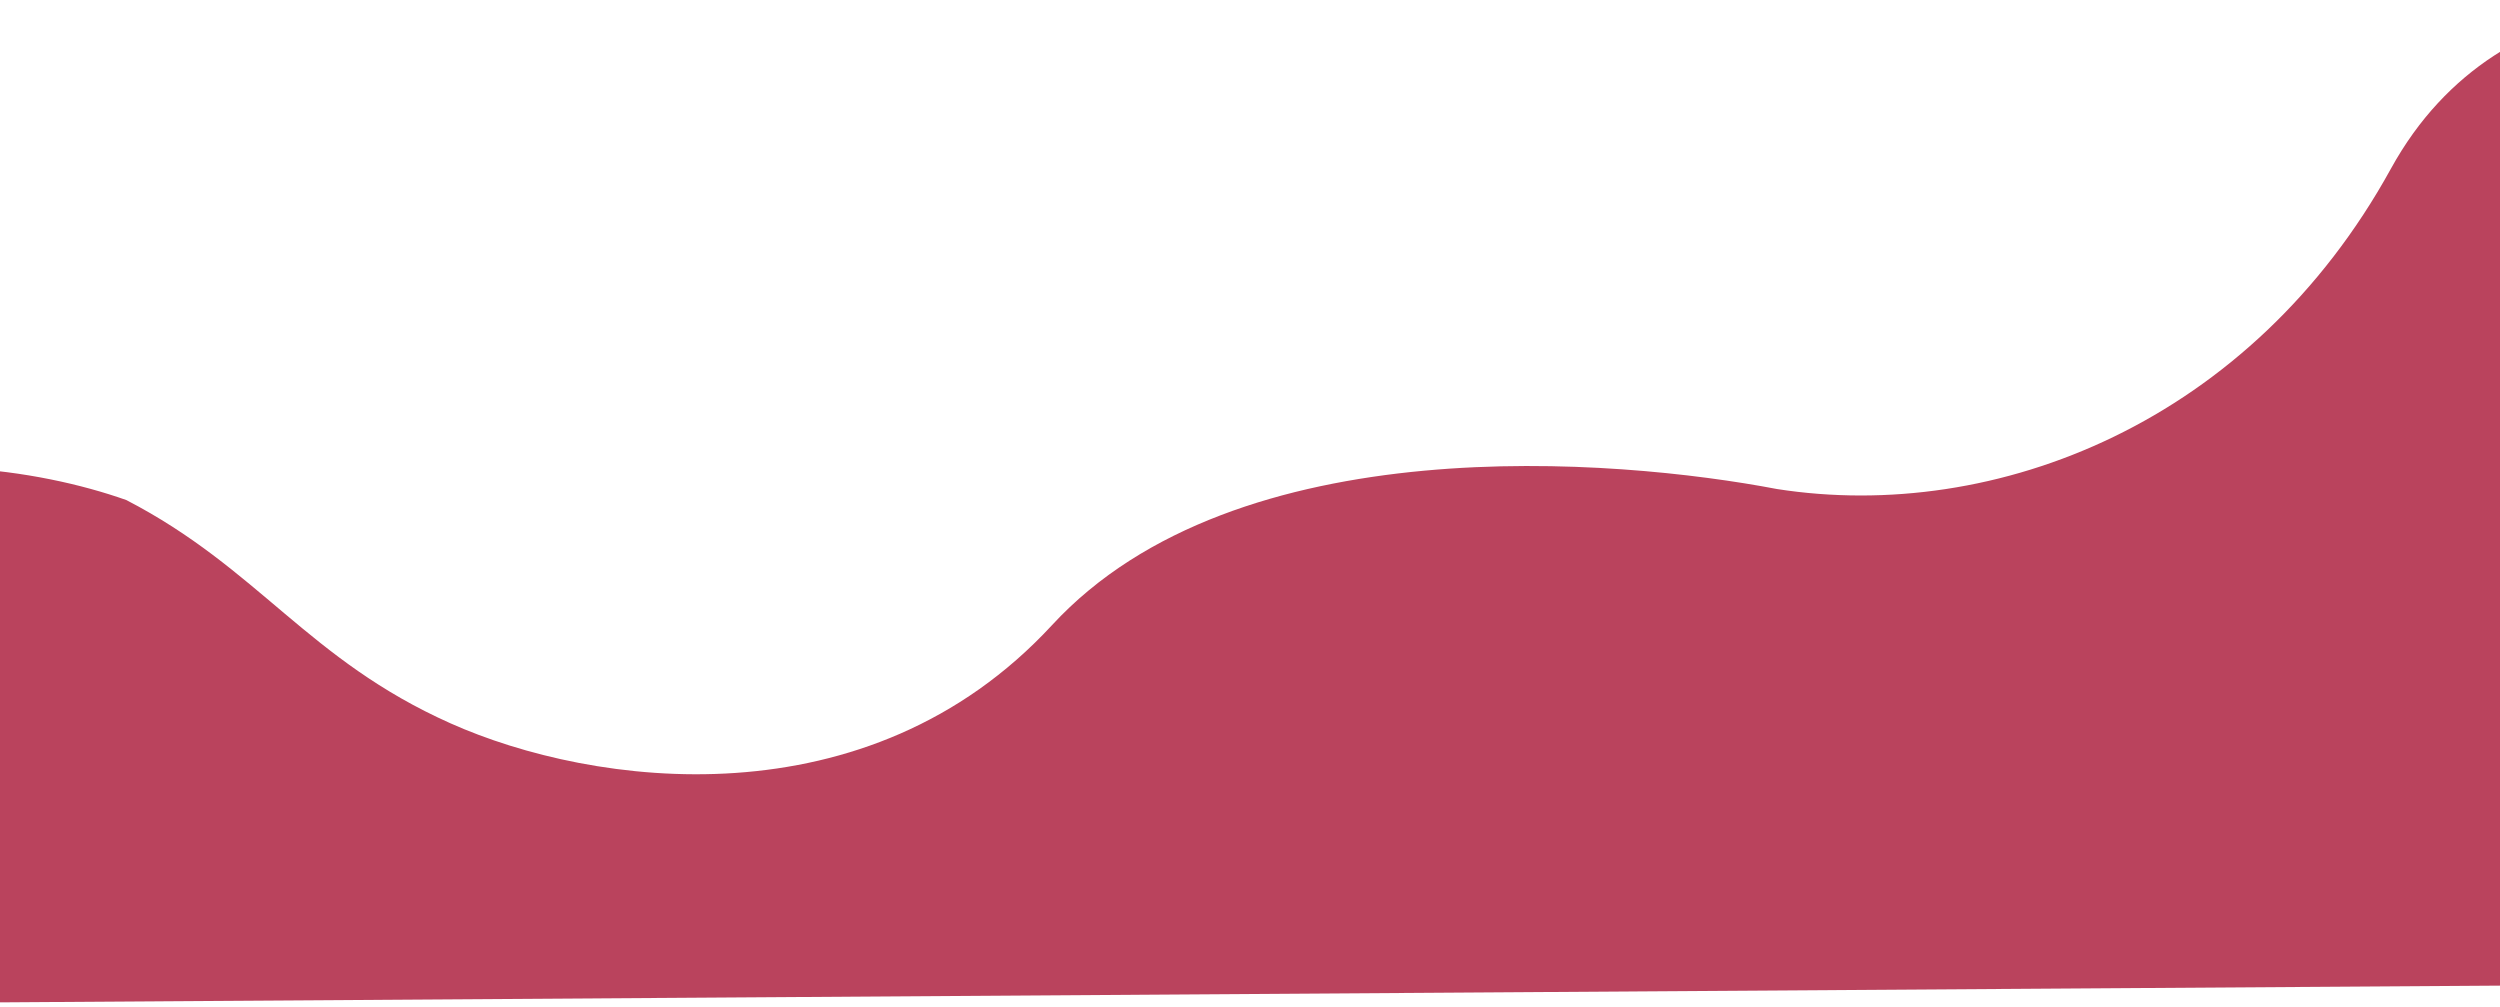 <svg xmlns="http://www.w3.org/2000/svg" width="1920" height="773" viewBox="0 0 1920 773" fill="none">
  <path d="M2179.57 14.865C2102.51 -7.209 1921.85 -26.023 1836.17 129.648C1729.07 324.236 1532.91 401.896 1364.71 375.571C1241.99 352.149 949.527 326.698 808.018 480.03C666.509 633.363 455.479 604.406 345.937 555.496C236.396 506.587 198.821 436.784 97.062 384.058C-40.87 335.262 -336.717 323.677 -416.643 667.703L-365.803 772.265L559.234 766.072L1128.29 762.263L1559.48 759.376L1840.37 757.496L2194.55 755.124L2204.68 519.705L2190.9 209.798L2179.57 14.865Z" fill="#BA435D"/>
</svg>